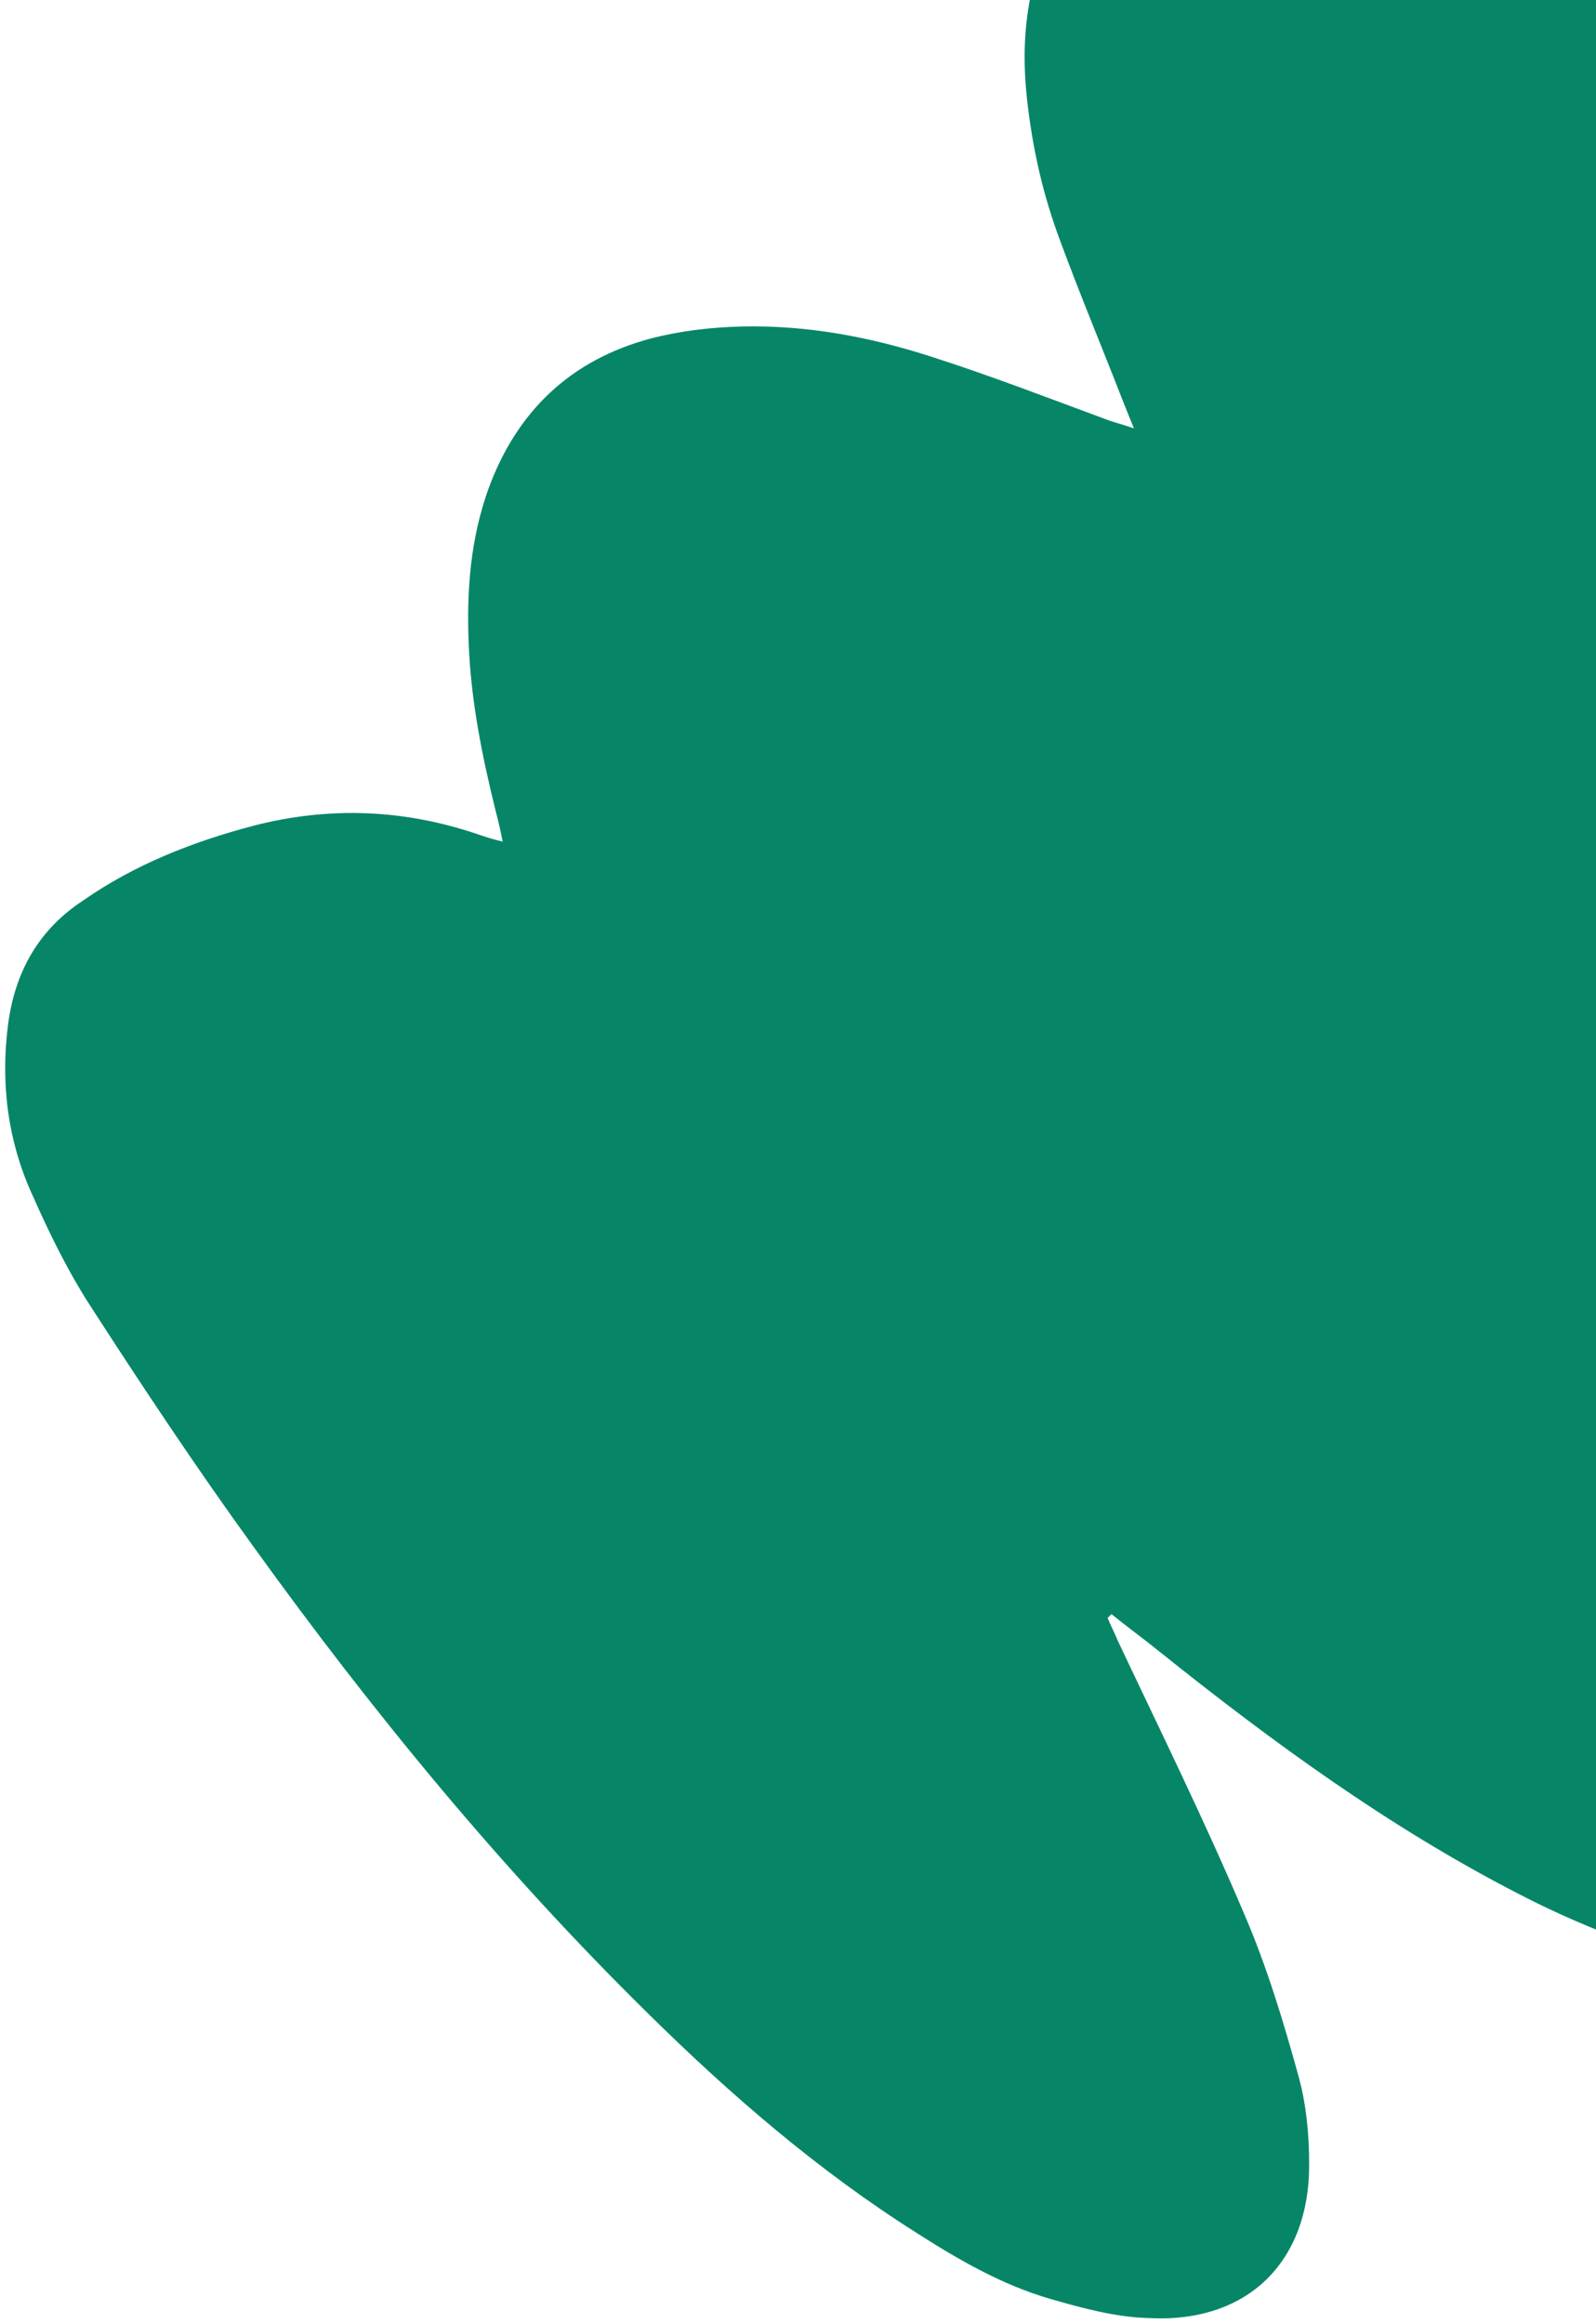 <svg width="204" height="297" viewBox="0 0 204 297" fill="none" xmlns="http://www.w3.org/2000/svg">
<path d="M142.065 206.294C144.115 207.961 146.165 209.432 148.215 211.098C162.661 222.668 177.597 233.554 194.005 241.998C198.889 244.551 203.969 246.713 209.147 248.582C212.469 249.763 215.987 250.553 219.506 250.756C229.772 251.463 235.948 244.143 233.232 234.164C232.068 229.859 229.925 225.748 228.174 221.637C227.688 220.365 227.006 219.288 226.814 217.723C227.693 218.214 228.572 218.705 229.451 219.195C236.481 223.513 243.61 227.928 251.425 230.879C255.236 232.354 259.144 233.536 263.151 234.424C265.497 235.016 268.039 235.022 270.386 234.831C277.33 234.162 282.131 229.577 283.417 222.637C284.109 219.021 283.726 215.305 282.952 211.783C281.596 205.522 279.36 199.748 276.635 194.071C270.211 180.368 262.319 167.347 254.134 154.618C245.558 141.497 236.688 128.473 228.014 115.449C227.429 114.666 227.04 113.883 226.945 112.612C228.215 113.103 229.29 113.594 230.56 114.086C239.742 118.017 249.122 121.362 258.994 122.85C263.588 123.545 268.281 123.75 272.877 123.663C277.081 123.574 281.192 122.019 284.522 119.288C289.321 115.485 291.484 110.21 291.693 104.148C291.899 99.064 290.639 94.27 288.889 89.573C285.777 81.548 281.295 74.303 276.226 67.447C262.284 48.741 245.795 32.377 227.934 17.573C214.758 6.691 200.895 -3.117 185.854 -11.168C180.19 -14.113 174.329 -16.864 168.172 -18.539C163.775 -19.82 159.377 -20.514 154.683 -20.329C142.752 -19.573 134.524 -12.55 131.859 -1.116C130.871 3.379 130.764 7.779 131.243 12.376C131.913 18.733 133.269 24.798 135.505 30.767C138.032 37.617 140.853 44.37 143.478 51.123C143.867 52.101 144.256 53.08 144.937 54.744C143.472 54.252 142.69 54.054 141.81 53.759C134.092 50.907 126.472 47.957 118.753 45.496C111.034 43.034 103.117 41.55 94.903 41.728C90.894 41.817 86.884 42.297 83.166 43.267C72.991 45.983 66.035 52.519 62.395 62.582C60.133 68.933 59.629 75.483 59.908 82.23C60.185 89.564 61.636 96.705 63.381 103.749C63.672 104.825 63.963 106.097 64.253 107.564C62.982 107.268 62.103 106.973 61.224 106.677C51.746 103.43 42.165 103.018 32.382 105.539C24.653 107.576 17.215 110.493 10.654 115.074C4.975 118.777 1.932 124.148 1.037 130.893C0.043 138.518 1.004 145.951 4.216 152.9C6.259 157.5 8.498 162.101 11.227 166.409C18.048 176.984 25.065 187.559 32.377 197.646C47.681 218.897 64.26 239.076 82.896 257.401C93.433 267.788 104.656 277.493 117.253 285.44C122.623 288.874 128.092 292.015 134.15 293.788C138.254 294.971 142.554 296.153 146.758 296.26C159.37 296.972 167.405 289.167 167.334 276.554C167.343 272.838 166.96 268.926 165.99 265.404C164.05 258.36 161.914 251.315 159.092 244.758C154.034 232.818 148.29 221.17 142.84 209.62C142.451 208.641 141.964 207.76 141.575 206.782C141.771 206.587 141.869 206.489 142.065 206.294Z" fill="#068667"/>
</svg>
